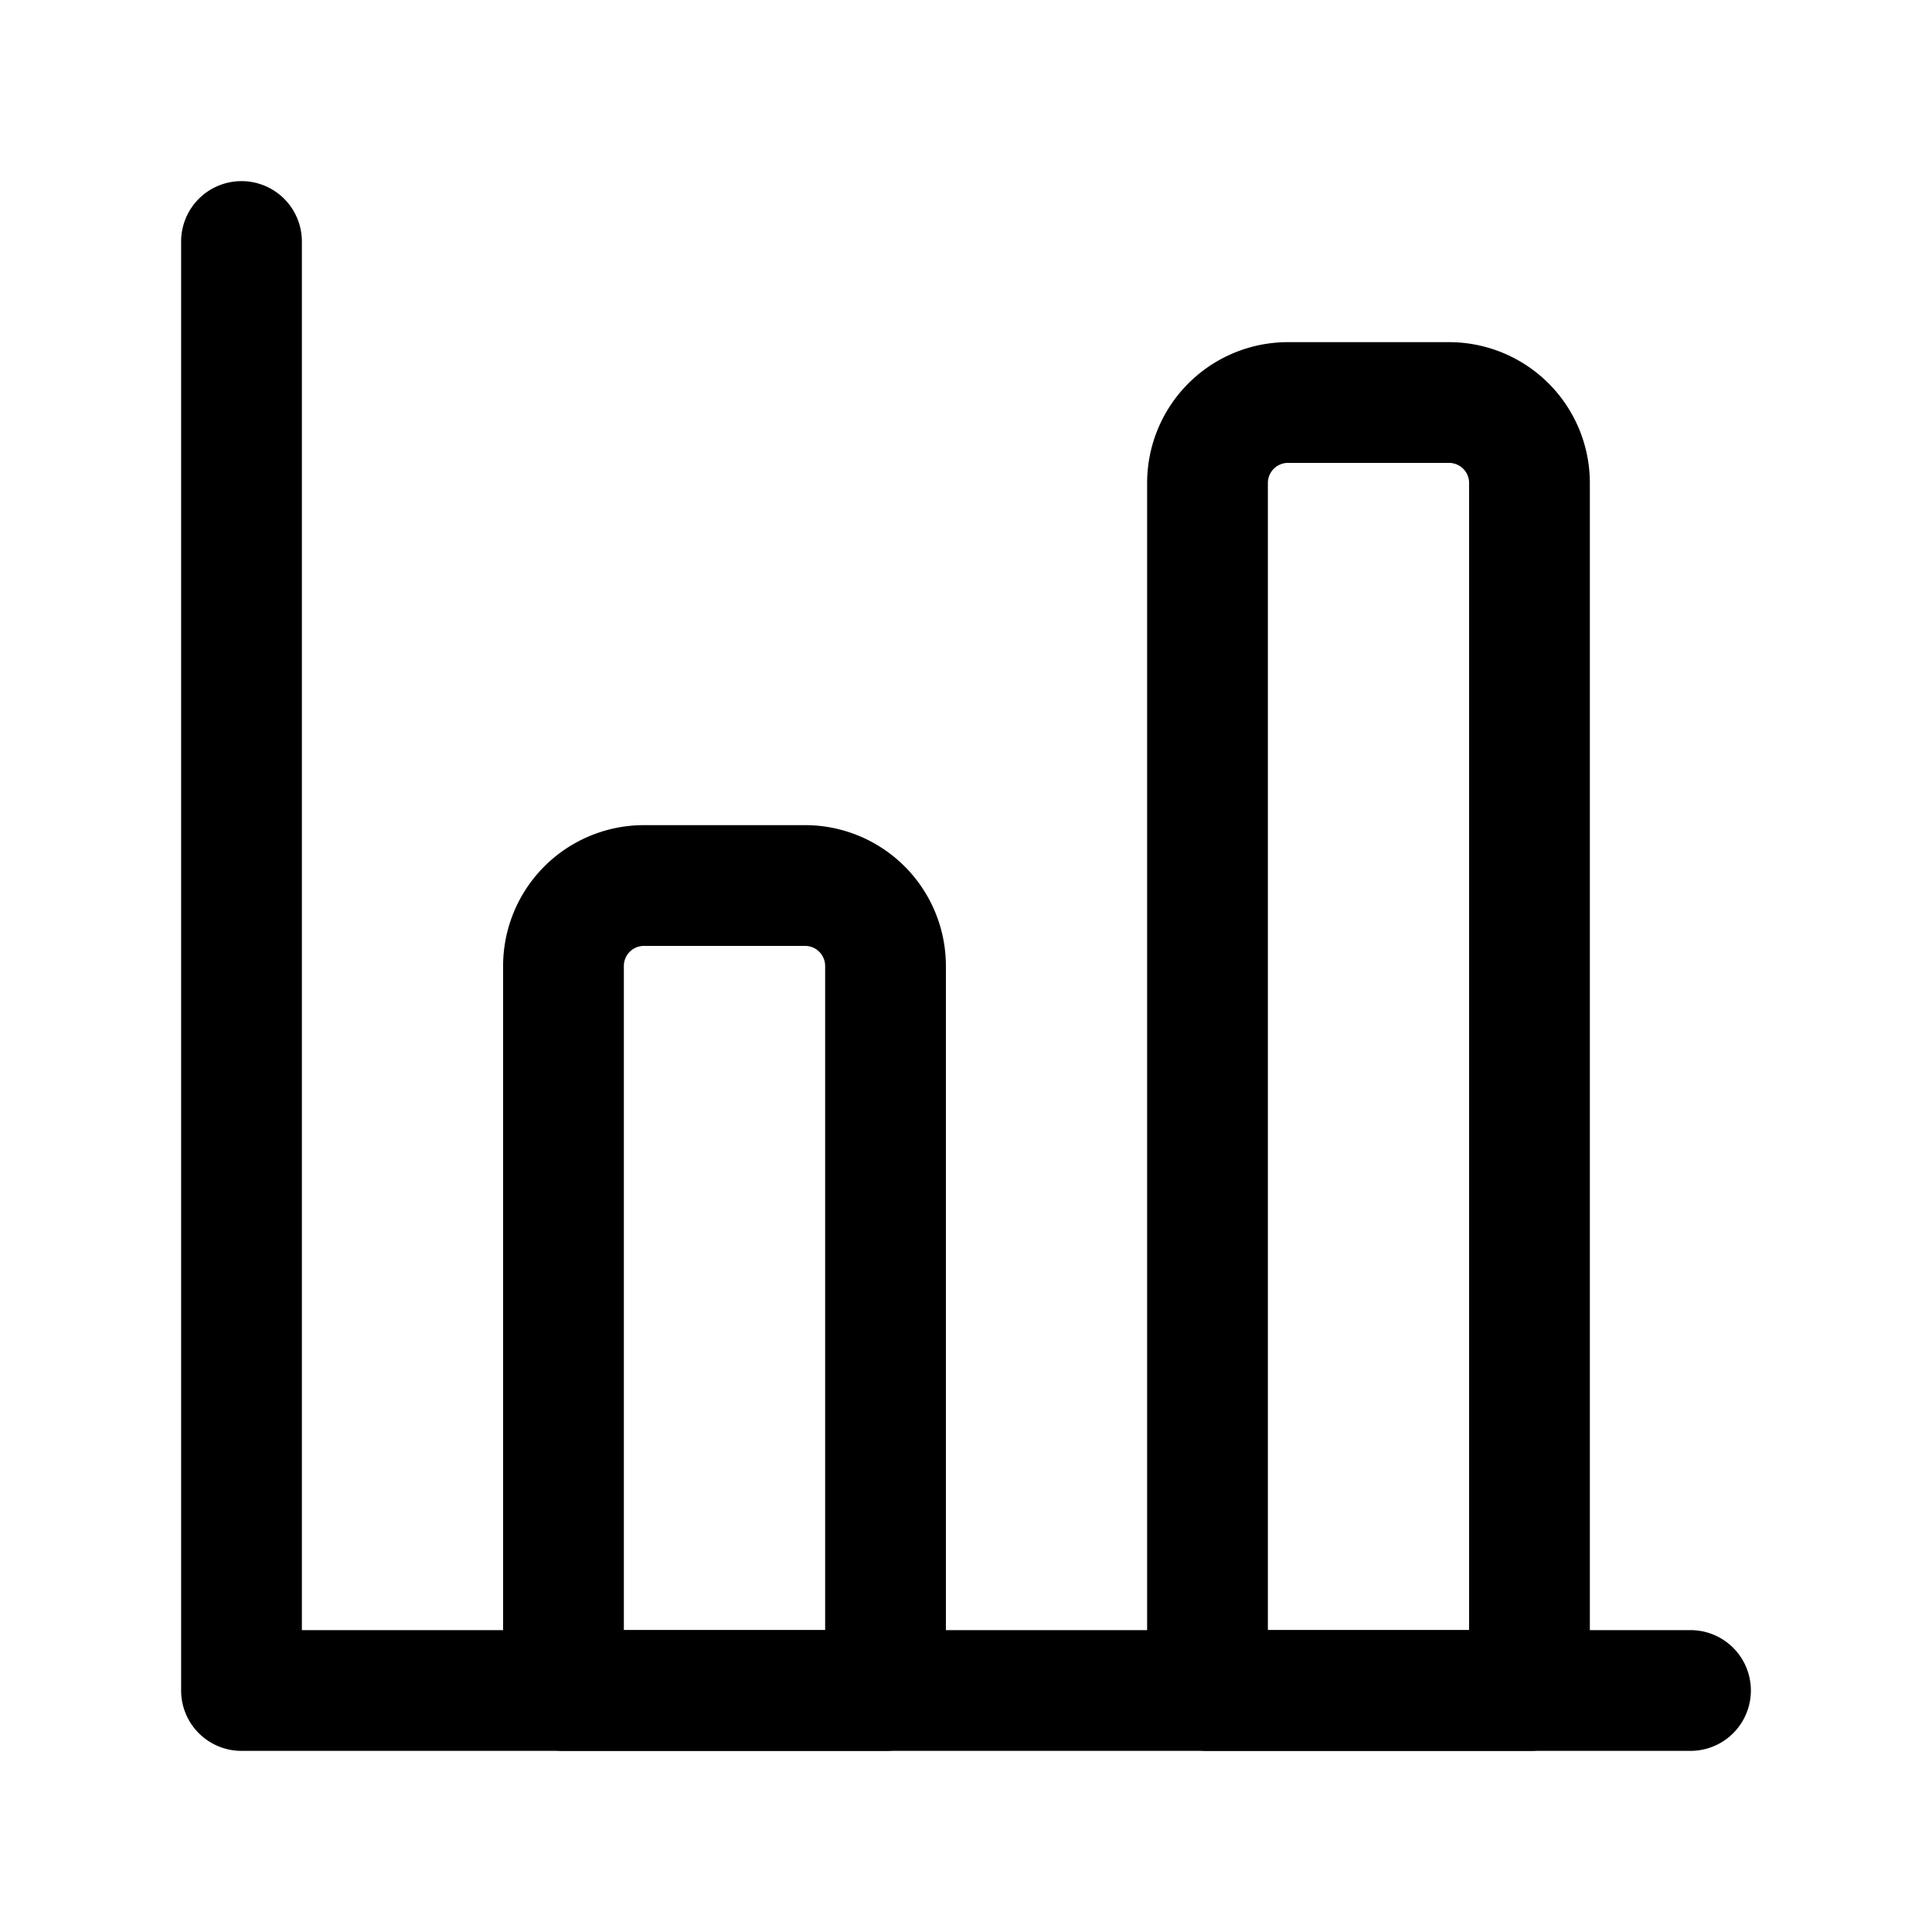 <svg xmlns="http://www.w3.org/2000/svg" width="32" height="32" fill="none" class="persona-icon"><path fill="currentColor" d="M4 3a1 1 0 0 1 1 1v23h23a1 1 0 1 1 0 2H4a1 1 0 0 1-1-1V4a1 1 0 0 1 1-1Z"/><path fill="currentColor" d="M8.333 16a2.333 2.333 0 0 1 2.334-2.333h2.666A2.333 2.333 0 0 1 15.667 16v12a1 1 0 0 1-1 1H9.333a1 1 0 0 1-1-1V16Zm2.334-.333a.333.333 0 0 0-.334.333v11h3.334V16a.333.333 0 0 0-.334-.333h-2.666ZM19 8a2.333 2.333 0 0 1 2.333-2.333H24A2.333 2.333 0 0 1 26.333 8v20a1 1 0 0 1-1 1H20a1 1 0 0 1-1-1V8Zm2.333-.333A.333.333 0 0 0 21 8v19h3.333V8A.333.333 0 0 0 24 7.667h-2.667Z"/></svg>